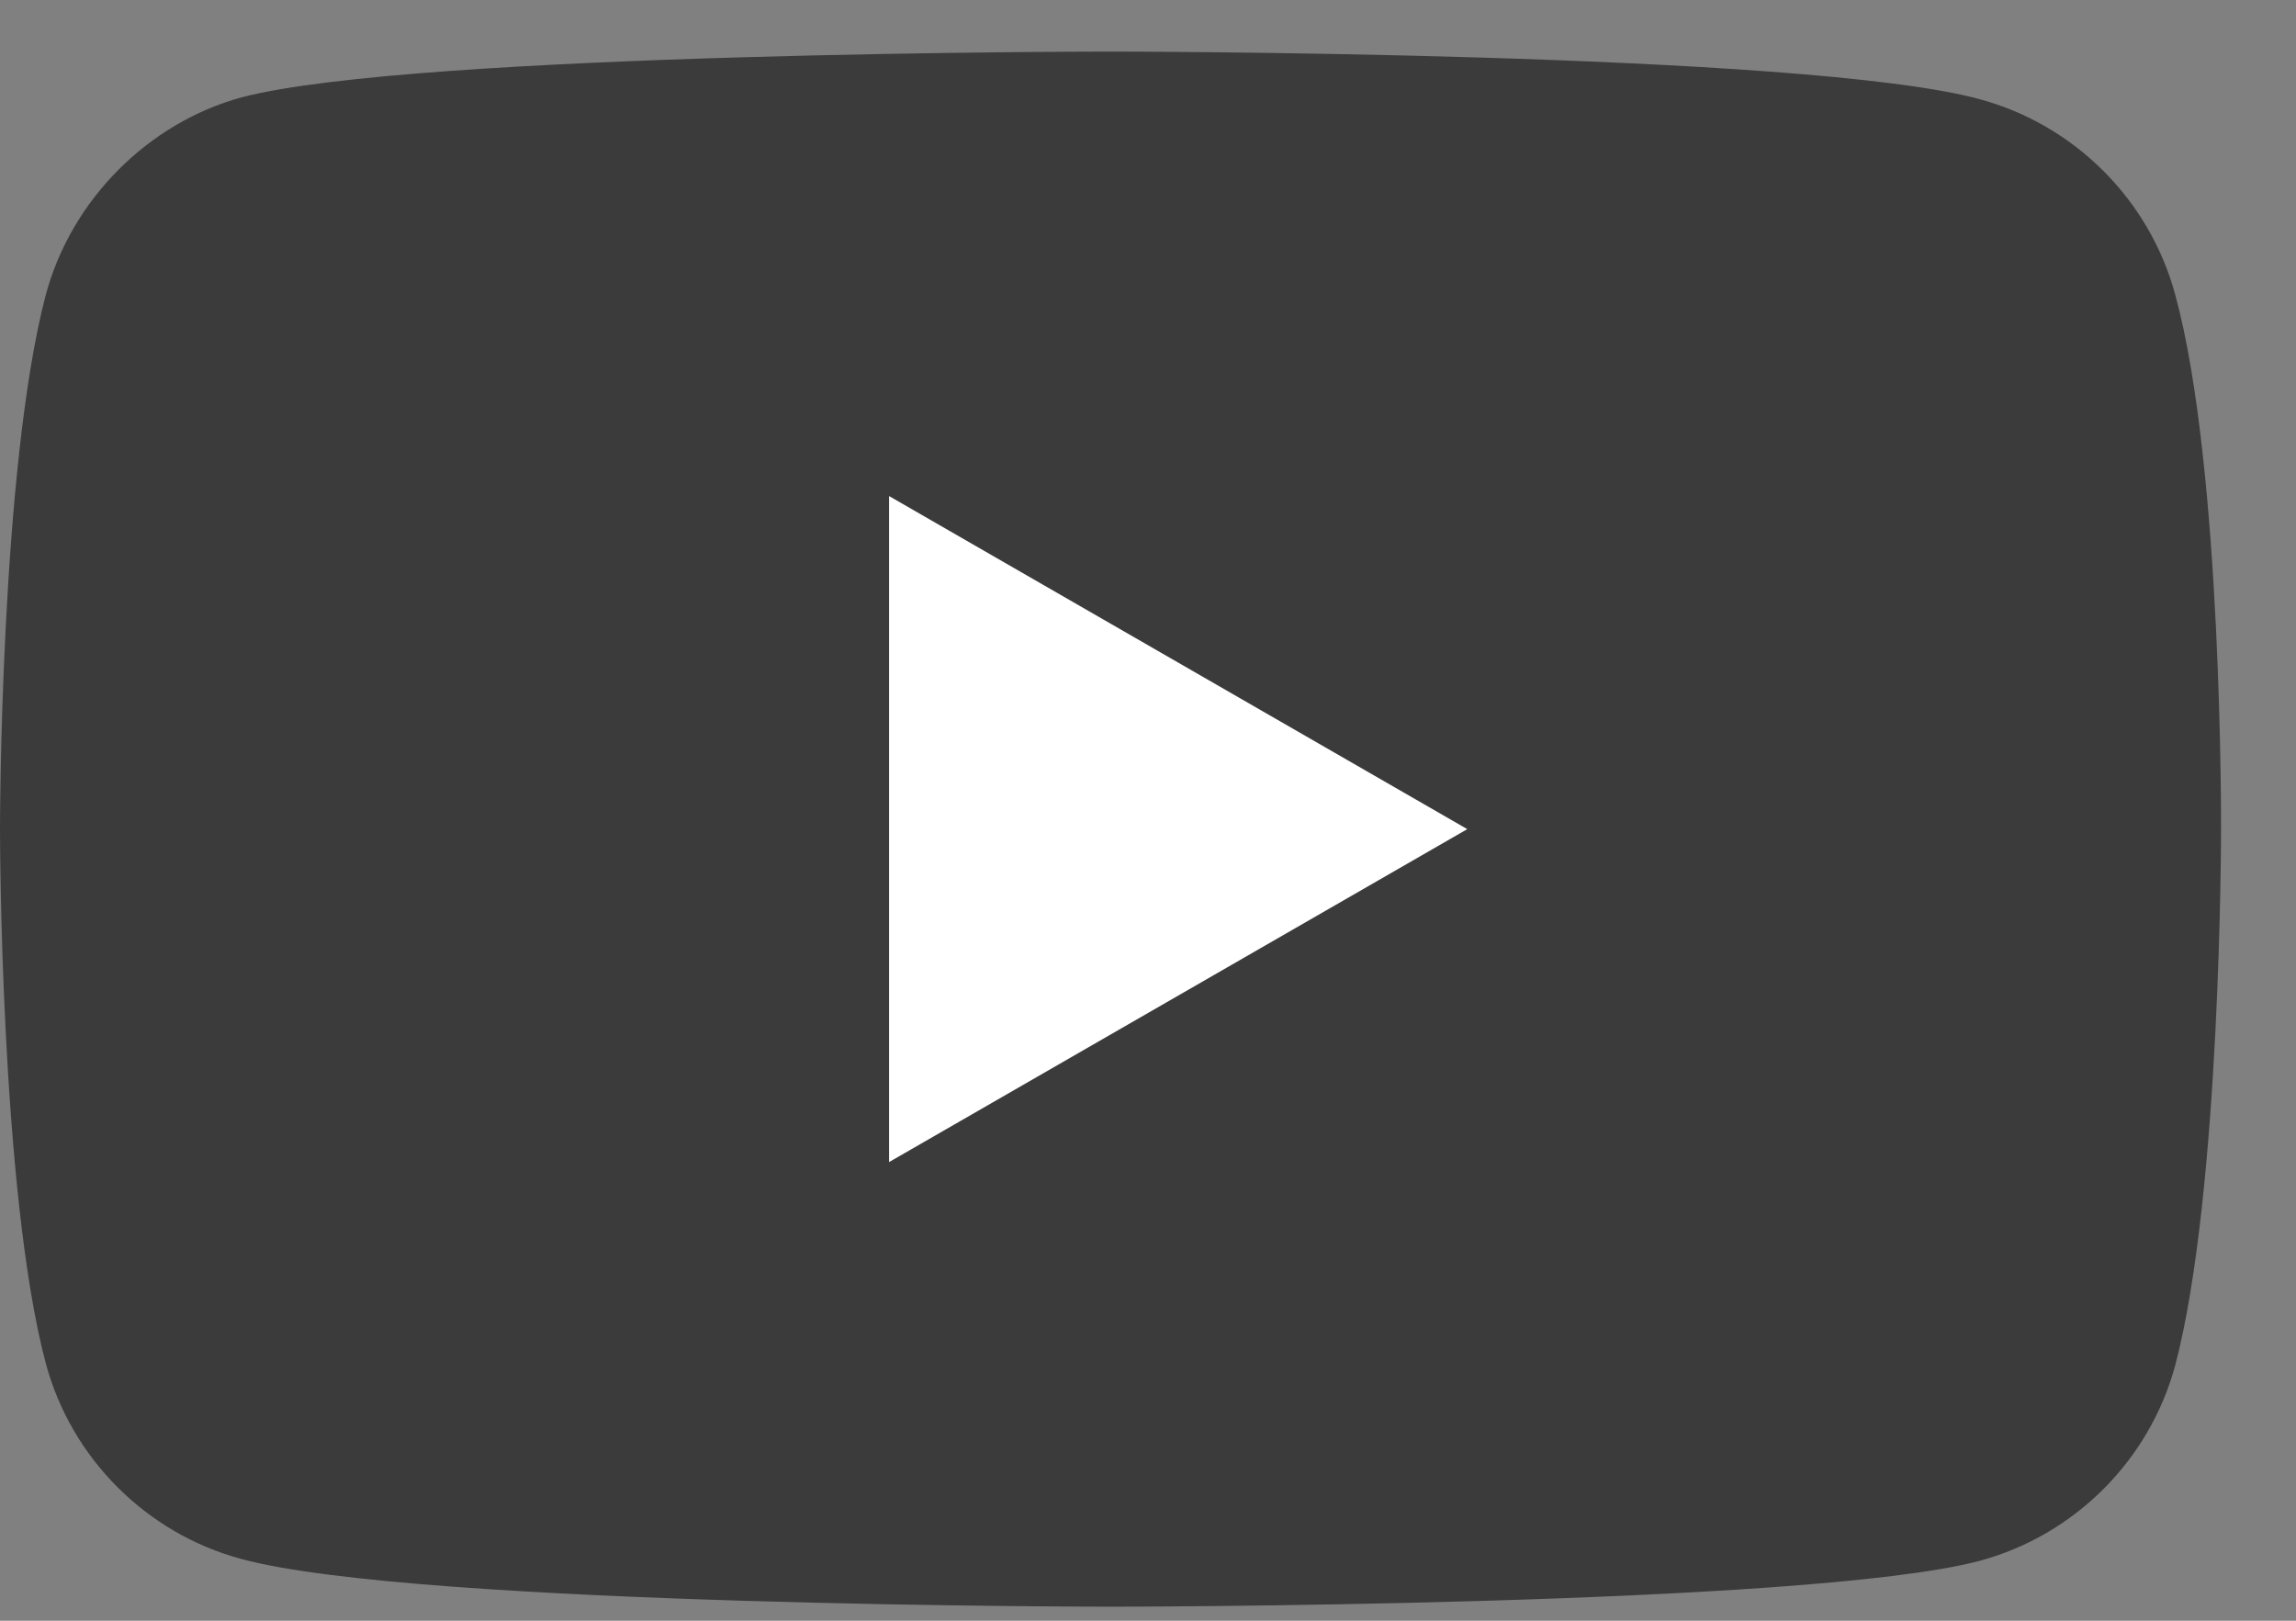 <svg width="17" height="12" viewBox="0 0 17 12" fill="none" xmlns="http://www.w3.org/2000/svg">
<rect x="0" y="0" width="17" height="12" fill="#808080" stroke="none"/>
<path d="M16.106 2.183C15.916 1.479 15.361 0.924 14.656 0.734C13.37 0.382 8.222 0.382 8.222 0.382C8.222 0.382 3.075 0.382 1.788 0.721C1.097 0.91 0.528 1.479 0.339 2.183C0 3.47 0 6.139 0 6.139C0 6.139 0 8.821 0.339 10.094C0.528 10.798 1.084 11.354 1.788 11.543C3.088 11.896 8.222 11.896 8.222 11.896C8.222 11.896 13.37 11.896 14.656 11.557C15.361 11.367 15.916 10.812 16.106 10.108C16.445 8.821 16.445 6.152 16.445 6.152C16.445 6.152 16.458 3.47 16.106 2.183Z" fill="black" fill-opacity="0.54"/>
<path d="M6.583 8.604L10.864 6.139L6.583 3.673V8.604Z" fill="white"/>
</svg>
